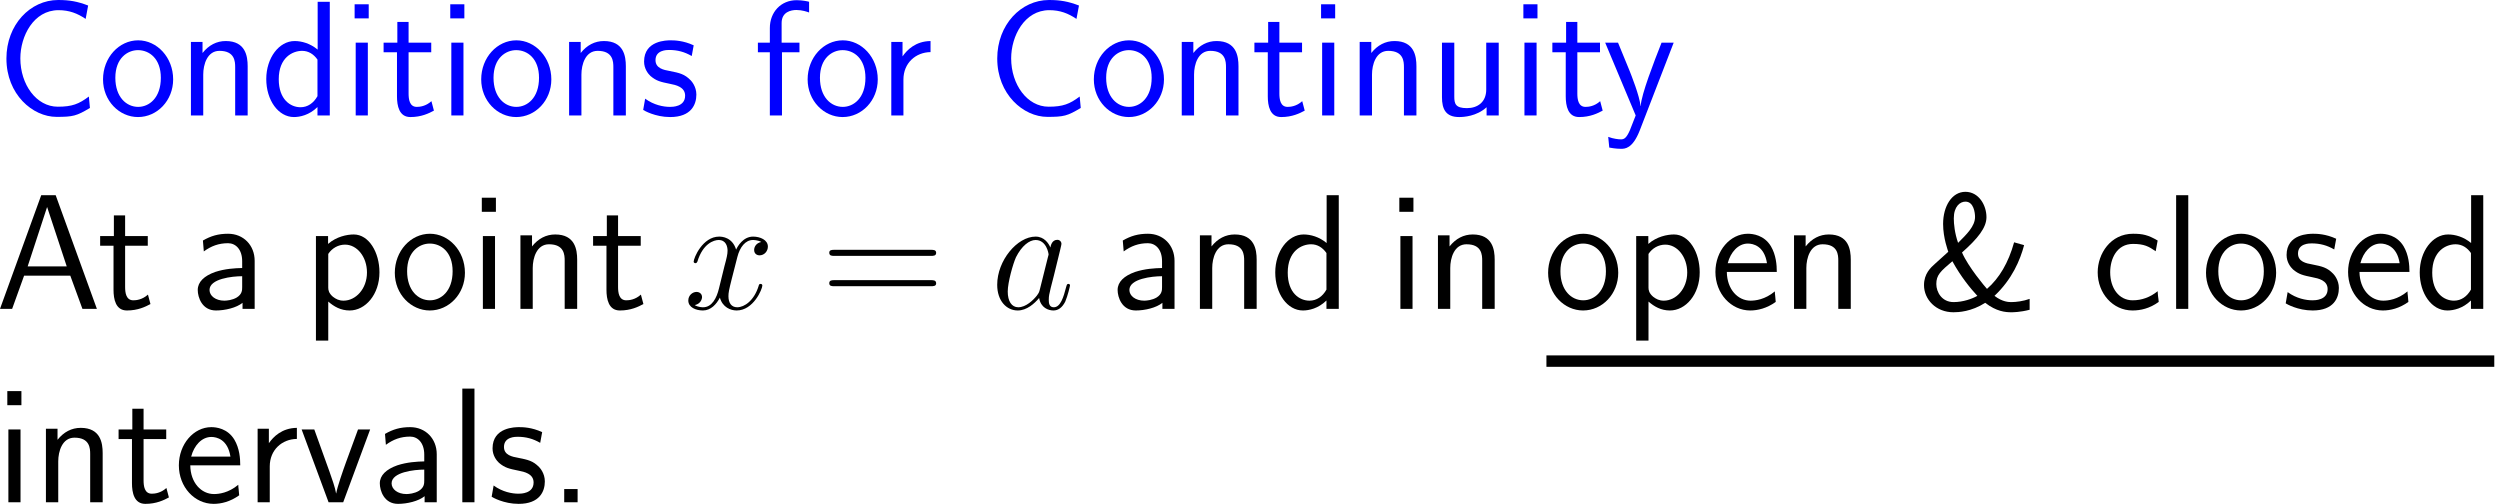 <?xml version="1.0" encoding="UTF-8"?>
<svg xmlns="http://www.w3.org/2000/svg" xmlns:xlink="http://www.w3.org/1999/xlink" width="273.645pt" height="55.154pt" viewBox="0 0 273.645 55.154" version="1.1">
<g id="surface1">
<path style=" stroke:none;fill-rule:nonzero;fill:rgb(0%,0%,100%);fill-opacity:1;" d="M 9.727 10.566 C 8.633 11.387 7.891 11.68 6.328 11.68 C 3.984 11.68 2.227 9.258 2.227 6.387 C 2.227 3.965 3.672 1.113 6.406 1.113 C 7.578 1.113 8.477 1.465 9.375 2.07 L 9.648 0.605 C 8.477 0.156 7.598 0 6.367 0 C 3.32 0 0.703 2.695 0.703 6.406 C 0.703 10.332 3.574 12.793 6.191 12.793 C 7.988 12.793 8.379 12.695 9.844 11.816 Z M 9.727 10.566 "/>
<path style=" stroke:none;fill-rule:nonzero;fill:rgb(0%,0%,100%);fill-opacity:1;" d="M 18.953 8.691 C 18.953 6.27 17.176 4.414 15.125 4.414 C 13.016 4.414 11.277 6.309 11.277 8.691 C 11.277 11.035 13.055 12.812 15.105 12.812 C 17.215 12.812 18.953 10.996 18.953 8.691 Z M 15.125 11.699 C 13.836 11.699 12.625 10.625 12.625 8.516 C 12.625 6.348 13.973 5.488 15.105 5.488 C 16.336 5.488 17.605 6.406 17.605 8.516 C 17.605 10.723 16.316 11.699 15.125 11.699 Z M 15.125 11.699 "/>
<path style=" stroke:none;fill-rule:nonzero;fill:rgb(0%,0%,100%);fill-opacity:1;" d="M 27.109 7.246 C 27.109 6.152 26.875 4.492 24.707 4.492 C 23.711 4.492 22.852 4.941 22.168 5.801 L 22.168 4.59 L 20.898 4.59 L 20.898 12.637 L 22.246 12.637 L 22.246 8.164 C 22.246 7.07 22.676 5.566 24.023 5.566 C 25.703 5.566 25.742 6.738 25.742 7.363 L 25.742 12.637 L 27.109 12.637 Z M 27.109 7.246 "/>
<path style=" stroke:none;fill-rule:nonzero;fill:rgb(0%,0%,100%);fill-opacity:1;" d="M 36.098 0.195 L 34.77 0.195 L 34.77 5.43 C 33.949 4.746 33.012 4.492 32.25 4.492 C 30.551 4.492 29.145 6.328 29.145 8.652 C 29.145 10.977 30.473 12.812 32.172 12.812 C 32.836 12.812 33.852 12.598 34.75 11.719 L 34.75 12.637 L 36.098 12.637 Z M 34.75 10.527 C 34.32 11.289 33.676 11.738 32.895 11.738 C 31.801 11.738 30.512 10.898 30.512 8.672 C 30.512 6.289 32.035 5.566 33.07 5.566 C 33.773 5.566 34.34 5.938 34.75 6.523 Z M 34.75 10.527 "/>
<path style=" stroke:none;fill-rule:nonzero;fill:rgb(0%,0%,100%);fill-opacity:1;" d="M 40.359 0.469 L 38.816 0.469 L 38.816 2.012 L 40.359 2.012 Z M 40.262 4.668 L 38.934 4.668 L 38.934 12.637 L 40.262 12.637 Z M 40.262 4.668 "/>
<path style=" stroke:none;fill-rule:nonzero;fill:rgb(0%,0%,100%);fill-opacity:1;" d="M 44.723 5.723 L 47.203 5.723 L 47.203 4.668 L 44.723 4.668 L 44.723 2.402 L 43.492 2.402 L 43.492 4.668 L 41.988 4.668 L 41.988 5.723 L 43.453 5.723 L 43.453 10.547 C 43.453 11.582 43.688 12.812 44.918 12.812 C 46.129 12.812 46.949 12.402 47.496 12.109 L 47.223 11.074 C 46.598 11.641 45.934 11.699 45.621 11.699 C 44.82 11.699 44.723 10.859 44.723 10.234 Z M 44.723 5.723 "/>
<path style=" stroke:none;fill-rule:nonzero;fill:rgb(0%,0%,100%);fill-opacity:1;" d="M 50.828 0.469 L 49.285 0.469 L 49.285 2.012 L 50.828 2.012 Z M 50.73 4.668 L 49.402 4.668 L 49.402 12.637 L 50.73 12.637 Z M 50.73 4.668 "/>
<path style=" stroke:none;fill-rule:nonzero;fill:rgb(0%,0%,100%);fill-opacity:1;" d="M 60.348 8.691 C 60.348 6.27 58.57 4.414 56.52 4.414 C 54.41 4.414 52.672 6.309 52.672 8.691 C 52.672 11.035 54.449 12.812 56.5 12.812 C 58.609 12.812 60.348 10.996 60.348 8.691 Z M 56.52 11.699 C 55.23 11.699 54.02 10.625 54.02 8.516 C 54.02 6.348 55.367 5.488 56.5 5.488 C 57.73 5.488 59 6.406 59 8.516 C 59 10.723 57.711 11.699 56.52 11.699 Z M 56.52 11.699 "/>
<path style=" stroke:none;fill-rule:nonzero;fill:rgb(0%,0%,100%);fill-opacity:1;" d="M 68.504 7.246 C 68.504 6.152 68.27 4.492 66.102 4.492 C 65.105 4.492 64.246 4.941 63.562 5.801 L 63.562 4.59 L 62.293 4.59 L 62.293 12.637 L 63.641 12.637 L 63.641 8.164 C 63.641 7.07 64.07 5.566 65.418 5.566 C 67.098 5.566 67.137 6.738 67.137 7.363 L 67.137 12.637 L 68.504 12.637 Z M 68.504 7.246 "/>
<path style=" stroke:none;fill-rule:nonzero;fill:rgb(0%,0%,100%);fill-opacity:1;" d="M 75.93 4.961 C 74.797 4.434 73.82 4.414 73.41 4.414 C 73 4.414 70.5 4.414 70.5 6.738 C 70.5 7.52 70.93 8.066 71.203 8.32 C 71.848 8.867 72.297 8.965 73.352 9.18 C 73.957 9.297 74.992 9.512 74.992 10.469 C 74.992 11.699 73.586 11.699 73.332 11.699 C 72.629 11.699 71.574 11.504 70.617 10.801 L 70.402 12.031 C 70.48 12.09 71.711 12.812 73.352 12.812 C 75.676 12.812 76.223 11.426 76.223 10.352 C 76.223 9.453 75.676 8.867 75.598 8.789 C 74.934 8.105 74.387 7.988 73.312 7.773 C 72.648 7.656 71.75 7.48 71.75 6.582 C 71.75 5.469 73 5.469 73.234 5.469 C 74.172 5.469 74.934 5.684 75.715 6.133 Z M 75.93 4.961 "/>
<path style=" stroke:none;fill-rule:nonzero;fill:rgb(0%,0%,100%);fill-opacity:1;" d="M 85.594 5.723 L 87.508 5.723 L 87.508 4.668 L 85.555 4.668 L 85.555 2.52 C 85.555 1.309 86.57 1.094 87.176 1.094 C 87.801 1.094 88.348 1.289 88.562 1.367 L 88.562 0.195 C 88.445 0.156 87.84 0.02 87.195 0.02 C 85.477 0.02 84.266 1.328 84.266 3.066 L 84.266 4.668 L 82.957 4.668 L 82.957 5.723 L 84.266 5.723 L 84.266 12.637 L 85.594 12.637 Z M 85.594 5.723 "/>
<path style=" stroke:none;fill-rule:nonzero;fill:rgb(0%,0%,100%);fill-opacity:1;" d="M 96.078 8.691 C 96.078 6.27 94.301 4.414 92.25 4.414 C 90.141 4.414 88.402 6.309 88.402 8.691 C 88.402 11.035 90.18 12.812 92.23 12.812 C 94.34 12.812 96.078 10.996 96.078 8.691 Z M 92.25 11.699 C 90.961 11.699 89.75 10.625 89.75 8.516 C 89.75 6.348 91.098 5.488 92.23 5.488 C 93.461 5.488 94.73 6.406 94.73 8.516 C 94.73 10.723 93.441 11.699 92.25 11.699 Z M 92.25 11.699 "/>
<path style=" stroke:none;fill-rule:nonzero;fill:rgb(0%,0%,100%);fill-opacity:1;" d="M 98.887 8.711 C 98.887 6.895 100.234 5.723 101.855 5.703 L 101.855 4.492 C 100.215 4.512 99.277 5.469 98.789 6.172 L 98.789 4.59 L 97.559 4.59 L 97.559 12.637 L 98.887 12.637 Z M 98.887 8.711 "/>
<path style=" stroke:none;fill-rule:nonzero;fill:rgb(0%,0%,100%);fill-opacity:1;" d="M 118.18 10.566 C 117.086 11.387 116.344 11.68 114.781 11.68 C 112.438 11.68 110.68 9.258 110.68 6.387 C 110.68 3.965 112.125 1.113 114.859 1.113 C 116.031 1.113 116.93 1.465 117.828 2.07 L 118.102 0.605 C 116.93 0.156 116.051 0 114.82 0 C 111.773 0 109.156 2.695 109.156 6.406 C 109.156 10.332 112.027 12.793 114.645 12.793 C 116.441 12.793 116.832 12.695 118.297 11.816 Z M 118.18 10.566 "/>
<path style=" stroke:none;fill-rule:nonzero;fill:rgb(0%,0%,100%);fill-opacity:1;" d="M 127.406 8.691 C 127.406 6.27 125.629 4.414 123.578 4.414 C 121.469 4.414 119.73 6.309 119.73 8.691 C 119.73 11.035 121.508 12.812 123.559 12.812 C 125.668 12.812 127.406 10.996 127.406 8.691 Z M 123.578 11.699 C 122.289 11.699 121.078 10.625 121.078 8.516 C 121.078 6.348 122.426 5.488 123.559 5.488 C 124.789 5.488 126.059 6.406 126.059 8.516 C 126.059 10.723 124.77 11.699 123.578 11.699 Z M 123.578 11.699 "/>
<path style=" stroke:none;fill-rule:nonzero;fill:rgb(0%,0%,100%);fill-opacity:1;" d="M 135.562 7.246 C 135.562 6.152 135.328 4.492 133.16 4.492 C 132.164 4.492 131.305 4.941 130.621 5.801 L 130.621 4.59 L 129.352 4.59 L 129.352 12.637 L 130.699 12.637 L 130.699 8.164 C 130.699 7.07 131.129 5.566 132.477 5.566 C 134.156 5.566 134.195 6.738 134.195 7.363 L 134.195 12.637 L 135.562 12.637 Z M 135.562 7.246 "/>
<path style=" stroke:none;fill-rule:nonzero;fill:rgb(0%,0%,100%);fill-opacity:1;" d="M 140.039 5.723 L 142.52 5.723 L 142.52 4.668 L 140.039 4.668 L 140.039 2.402 L 138.809 2.402 L 138.809 4.668 L 137.305 4.668 L 137.305 5.723 L 138.77 5.723 L 138.77 10.547 C 138.77 11.582 139.004 12.812 140.234 12.812 C 141.445 12.812 142.266 12.402 142.812 12.109 L 142.539 11.074 C 141.914 11.641 141.25 11.699 140.938 11.699 C 140.137 11.699 140.039 10.859 140.039 10.234 Z M 140.039 5.723 "/>
<path style=" stroke:none;fill-rule:nonzero;fill:rgb(0%,0%,100%);fill-opacity:1;" d="M 146.145 0.469 L 144.602 0.469 L 144.602 2.012 L 146.145 2.012 Z M 146.047 4.668 L 144.719 4.668 L 144.719 12.637 L 146.047 12.637 Z M 146.047 4.668 "/>
<path style=" stroke:none;fill-rule:nonzero;fill:rgb(0%,0%,100%);fill-opacity:1;" d="M 155.039 7.246 C 155.039 6.152 154.805 4.492 152.637 4.492 C 151.641 4.492 150.781 4.941 150.098 5.801 L 150.098 4.59 L 148.828 4.59 L 148.828 12.637 L 150.176 12.637 L 150.176 8.164 C 150.176 7.07 150.605 5.566 151.953 5.566 C 153.633 5.566 153.672 6.738 153.672 7.363 L 153.672 12.637 L 155.039 12.637 Z M 155.039 7.246 "/>
<path style=" stroke:none;fill-rule:nonzero;fill:rgb(0%,0%,100%);fill-opacity:1;" d="M 164.047 4.668 L 162.68 4.668 L 162.68 9.805 C 162.68 11.172 161.742 11.836 160.57 11.836 C 159.32 11.836 159.184 11.367 159.184 10.566 L 159.184 4.668 L 157.836 4.668 L 157.836 10.645 C 157.836 11.934 158.246 12.812 159.711 12.812 C 160.219 12.812 161.625 12.734 162.719 11.738 L 162.719 12.637 L 164.047 12.637 Z M 164.047 4.668 "/>
<path style=" stroke:none;fill-rule:nonzero;fill:rgb(0%,0%,100%);fill-opacity:1;" d="M 168.289 0.469 L 166.746 0.469 L 166.746 2.012 L 168.289 2.012 Z M 168.191 4.668 L 166.863 4.668 L 166.863 12.637 L 168.191 12.637 Z M 168.191 4.668 "/>
<path style=" stroke:none;fill-rule:nonzero;fill:rgb(0%,0%,100%);fill-opacity:1;" d="M 172.652 5.723 L 175.133 5.723 L 175.133 4.668 L 172.652 4.668 L 172.652 2.402 L 171.422 2.402 L 171.422 4.668 L 169.918 4.668 L 169.918 5.723 L 171.383 5.723 L 171.383 10.547 C 171.383 11.582 171.617 12.812 172.848 12.812 C 174.059 12.812 174.879 12.402 175.426 12.109 L 175.152 11.074 C 174.527 11.641 173.863 11.699 173.551 11.699 C 172.75 11.699 172.652 10.859 172.652 10.234 Z M 172.652 5.723 "/>
<path style=" stroke:none;fill-rule:nonzero;fill:rgb(0%,0%,100%);fill-opacity:1;" d="M 183.199 4.668 L 181.871 4.668 C 181.031 6.797 179.664 10.312 179.586 11.602 L 179.566 11.602 C 179.488 10.547 178.531 8.164 178.395 7.812 L 177.105 4.668 L 175.699 4.668 L 179.039 12.637 L 178.395 14.277 C 178.004 15.156 177.75 15.254 177.418 15.254 C 177.164 15.254 176.598 15.195 176.031 14.98 L 176.148 16.152 C 176.246 16.172 176.852 16.289 177.418 16.289 C 177.848 16.289 178.688 16.289 179.469 14.316 Z M 183.199 4.668 "/>
<path style=" stroke:none;fill-rule:nonzero;fill:rgb(0%,0%,0%);fill-opacity:1;" d="M 6.094 21.367 L 4.512 21.367 L 0 33.809 L 1.328 33.809 L 2.637 30.176 L 7.695 30.176 L 9.023 33.809 L 10.605 33.809 Z M 5.156 22.656 L 7.305 29.16 L 3.027 29.16 Z M 5.156 22.656 "/>
<path style=" stroke:none;fill-rule:nonzero;fill:rgb(0%,0%,0%);fill-opacity:1;" d="M 13.695 26.895 L 16.176 26.895 L 16.176 25.84 L 13.695 25.84 L 13.695 23.574 L 12.465 23.574 L 12.465 25.84 L 10.961 25.84 L 10.961 26.895 L 12.426 26.895 L 12.426 31.719 C 12.426 32.754 12.66 33.984 13.891 33.984 C 15.102 33.984 15.922 33.574 16.469 33.281 L 16.195 32.246 C 15.57 32.812 14.906 32.871 14.594 32.871 C 13.793 32.871 13.695 32.031 13.695 31.406 Z M 13.695 26.895 "/>
<path style=" stroke:none;fill-rule:nonzero;fill:rgb(0%,0%,0%);fill-opacity:1;" d="M 27.875 28.555 C 27.875 26.836 26.645 25.586 24.965 25.586 C 23.891 25.586 23.09 25.82 22.211 26.328 L 22.309 27.52 C 23.109 26.934 23.93 26.621 24.965 26.621 C 25.785 26.621 26.508 27.285 26.508 28.594 L 26.508 29.336 C 25.707 29.355 24.633 29.414 23.559 29.766 C 22.348 30.195 21.645 30.859 21.645 31.738 C 21.645 32.539 22.113 33.984 23.637 33.984 C 24.633 33.984 25.883 33.691 26.547 33.145 L 26.547 33.809 L 27.875 33.809 Z M 26.508 31.406 C 26.508 31.758 26.508 32.188 25.922 32.559 C 25.434 32.852 24.828 32.91 24.555 32.91 C 23.598 32.91 22.934 32.383 22.934 31.738 C 22.934 30.508 25.414 30.234 26.508 30.234 Z M 26.508 31.406 "/>
<path style=" stroke:none;fill-rule:nonzero;fill:rgb(0%,0%,0%);fill-opacity:1;" d="M 35.93 33.008 C 36.555 33.555 37.297 33.984 38.273 33.984 C 39.992 33.984 41.535 32.246 41.535 29.805 C 41.535 27.637 40.383 25.664 38.723 25.664 C 37.98 25.664 36.828 25.898 35.91 26.699 L 35.91 25.84 L 34.582 25.84 L 34.582 37.285 L 35.93 37.285 Z M 35.93 27.793 C 36.34 27.168 37.023 26.777 37.766 26.777 C 39.094 26.777 40.168 28.125 40.168 29.824 C 40.168 31.621 38.938 32.91 37.609 32.91 C 37.102 32.91 36.77 32.734 36.438 32.48 C 35.988 32.09 35.93 31.758 35.93 31.484 Z M 35.93 27.793 "/>
<path style=" stroke:none;fill-rule:nonzero;fill:rgb(0%,0%,0%);fill-opacity:1;" d="M 50.891 29.863 C 50.891 27.441 49.113 25.586 47.062 25.586 C 44.953 25.586 43.215 27.48 43.215 29.863 C 43.215 32.207 44.992 33.984 47.043 33.984 C 49.152 33.984 50.891 32.168 50.891 29.863 Z M 47.062 32.871 C 45.773 32.871 44.562 31.797 44.562 29.688 C 44.562 27.52 45.91 26.66 47.043 26.66 C 48.273 26.66 49.543 27.578 49.543 29.688 C 49.543 31.895 48.254 32.871 47.062 32.871 Z M 47.062 32.871 "/>
<path style=" stroke:none;fill-rule:nonzero;fill:rgb(0%,0%,0%);fill-opacity:1;" d="M 54.281 21.641 L 52.738 21.641 L 52.738 23.184 L 54.281 23.184 Z M 54.184 25.84 L 52.855 25.84 L 52.855 33.809 L 54.184 33.809 Z M 54.184 25.84 "/>
<path style=" stroke:none;fill-rule:nonzero;fill:rgb(0%,0%,0%);fill-opacity:1;" d="M 63.176 28.418 C 63.176 27.324 62.941 25.664 60.773 25.664 C 59.777 25.664 58.918 26.113 58.234 26.973 L 58.234 25.762 L 56.965 25.762 L 56.965 33.809 L 58.312 33.809 L 58.312 29.336 C 58.312 28.242 58.742 26.738 60.09 26.738 C 61.77 26.738 61.809 27.91 61.809 28.535 L 61.809 33.809 L 63.176 33.809 Z M 63.176 28.418 "/>
<path style=" stroke:none;fill-rule:nonzero;fill:rgb(0%,0%,0%);fill-opacity:1;" d="M 67.652 26.895 L 70.133 26.895 L 70.133 25.84 L 67.652 25.84 L 67.652 23.574 L 66.422 23.574 L 66.422 25.84 L 64.918 25.84 L 64.918 26.895 L 66.383 26.895 L 66.383 31.719 C 66.383 32.754 66.617 33.984 67.848 33.984 C 69.059 33.984 69.879 33.574 70.426 33.281 L 70.152 32.246 C 69.527 32.812 68.863 32.871 68.551 32.871 C 67.75 32.871 67.652 32.031 67.652 31.406 Z M 67.652 26.895 "/>
<path style=" stroke:none;fill-rule:nonzero;fill:rgb(0%,0%,0%);fill-opacity:1;" d="M 83.328 26.484 C 82.762 26.602 82.547 27.031 82.547 27.363 C 82.547 27.793 82.879 27.949 83.133 27.949 C 83.68 27.949 84.051 27.48 84.051 26.992 C 84.051 26.25 83.191 25.898 82.43 25.898 C 81.336 25.898 80.73 26.973 80.574 27.324 C 80.164 25.977 79.051 25.898 78.719 25.898 C 76.902 25.898 75.926 28.242 75.926 28.652 C 75.926 28.711 76.004 28.809 76.121 28.809 C 76.258 28.809 76.297 28.691 76.336 28.633 C 76.941 26.641 78.152 26.27 78.66 26.27 C 79.48 26.27 79.637 27.012 79.637 27.441 C 79.637 27.832 79.539 28.242 79.305 29.102 L 78.699 31.562 C 78.445 32.637 77.918 33.633 76.961 33.633 C 76.883 33.633 76.434 33.633 76.043 33.398 C 76.688 33.262 76.844 32.734 76.844 32.52 C 76.844 32.168 76.57 31.953 76.238 31.953 C 75.809 31.953 75.34 32.324 75.34 32.891 C 75.34 33.652 76.18 33.984 76.941 33.984 C 77.801 33.984 78.426 33.301 78.797 32.578 C 79.09 33.633 79.969 33.984 80.633 33.984 C 82.469 33.984 83.445 31.641 83.445 31.25 C 83.445 31.152 83.367 31.074 83.25 31.074 C 83.094 31.074 83.074 31.172 83.035 31.309 C 82.547 32.891 81.492 33.633 80.691 33.633 C 80.066 33.633 79.734 33.164 79.734 32.422 C 79.734 32.031 79.793 31.738 80.086 30.566 L 80.711 28.125 C 80.984 27.051 81.59 26.27 82.41 26.27 C 82.449 26.27 82.957 26.27 83.328 26.484 Z M 83.328 26.484 "/>
<path style=" stroke:none;fill-rule:nonzero;fill:rgb(0%,0%,0%);fill-opacity:1;" d="M 101.902 28.008 C 102.156 28.008 102.469 28.008 102.469 27.676 C 102.469 27.344 102.156 27.344 101.902 27.344 L 91.336 27.344 C 91.082 27.344 90.77 27.344 90.77 27.656 C 90.77 28.008 91.062 28.008 91.336 28.008 Z M 101.902 31.328 C 102.156 31.328 102.469 31.328 102.469 31.016 C 102.469 30.664 102.156 30.664 101.902 30.664 L 91.336 30.664 C 91.082 30.664 90.77 30.664 90.77 30.996 C 90.77 31.328 91.062 31.328 91.336 31.328 Z M 101.902 31.328 "/>
<path style=" stroke:none;fill-rule:nonzero;fill:rgb(0%,0%,0%);fill-opacity:1;" d="M 113.82 31.68 C 113.742 31.973 113.742 32.012 113.488 32.363 C 113.098 32.852 112.297 33.633 111.457 33.633 C 110.734 33.633 110.305 32.969 110.305 31.914 C 110.305 30.918 110.871 28.906 111.203 28.164 C 111.828 26.914 112.668 26.27 113.352 26.27 C 114.543 26.27 114.777 27.734 114.777 27.871 C 114.777 27.891 114.719 28.125 114.699 28.164 Z M 114.973 27.09 C 114.777 26.621 114.289 25.898 113.352 25.898 C 111.34 25.898 109.152 28.516 109.152 31.172 C 109.152 32.949 110.188 33.984 111.398 33.984 C 112.395 33.984 113.234 33.223 113.742 32.617 C 113.918 33.691 114.758 33.984 115.305 33.984 C 115.832 33.984 116.262 33.672 116.594 33.027 C 116.867 32.402 117.121 31.309 117.121 31.25 C 117.121 31.152 117.062 31.074 116.945 31.074 C 116.789 31.074 116.77 31.172 116.691 31.445 C 116.418 32.5 116.086 33.633 115.344 33.633 C 114.836 33.633 114.797 33.164 114.797 32.812 C 114.797 32.383 114.855 32.188 115.012 31.504 C 115.129 31.055 115.227 30.645 115.363 30.137 C 116.027 27.441 116.184 26.797 116.184 26.699 C 116.184 26.445 115.988 26.25 115.734 26.25 C 115.148 26.25 115.012 26.875 114.973 27.09 Z M 114.973 27.09 "/>
<path style=" stroke:none;fill-rule:nonzero;fill:rgb(0%,0%,0%);fill-opacity:1;" d="M 128.562 28.555 C 128.562 26.836 127.332 25.586 125.652 25.586 C 124.578 25.586 123.777 25.82 122.898 26.328 L 122.996 27.52 C 123.797 26.934 124.617 26.621 125.652 26.621 C 126.473 26.621 127.195 27.285 127.195 28.594 L 127.195 29.336 C 126.395 29.355 125.32 29.414 124.246 29.766 C 123.035 30.195 122.332 30.859 122.332 31.738 C 122.332 32.539 122.801 33.984 124.324 33.984 C 125.32 33.984 126.57 33.691 127.234 33.145 L 127.234 33.809 L 128.562 33.809 Z M 127.195 31.406 C 127.195 31.758 127.195 32.188 126.609 32.559 C 126.121 32.852 125.516 32.91 125.242 32.91 C 124.285 32.91 123.621 32.383 123.621 31.738 C 123.621 30.508 126.102 30.234 127.195 30.234 Z M 127.195 31.406 "/>
<path style=" stroke:none;fill-rule:nonzero;fill:rgb(0%,0%,0%);fill-opacity:1;" d="M 137.551 28.418 C 137.551 27.324 137.316 25.664 135.148 25.664 C 134.152 25.664 133.293 26.113 132.609 26.973 L 132.609 25.762 L 131.34 25.762 L 131.34 33.809 L 132.688 33.809 L 132.688 29.336 C 132.688 28.242 133.117 26.738 134.465 26.738 C 136.145 26.738 136.184 27.91 136.184 28.535 L 136.184 33.809 L 137.551 33.809 Z M 137.551 28.418 "/>
<path style=" stroke:none;fill-rule:nonzero;fill:rgb(0%,0%,0%);fill-opacity:1;" d="M 146.539 21.367 L 145.211 21.367 L 145.211 26.602 C 144.391 25.918 143.453 25.664 142.691 25.664 C 140.992 25.664 139.586 27.5 139.586 29.824 C 139.586 32.148 140.914 33.984 142.613 33.984 C 143.277 33.984 144.293 33.77 145.191 32.891 L 145.191 33.809 L 146.539 33.809 Z M 145.191 31.699 C 144.762 32.461 144.117 32.91 143.336 32.91 C 142.242 32.91 140.953 32.07 140.953 29.844 C 140.953 27.461 142.477 26.738 143.512 26.738 C 144.215 26.738 144.781 27.109 145.191 27.695 Z M 145.191 31.699 "/>
<path style=" stroke:none;fill-rule:nonzero;fill:rgb(0%,0%,0%);fill-opacity:1;" d="M 154.711 21.641 L 153.168 21.641 L 153.168 23.184 L 154.711 23.184 Z M 154.613 25.84 L 153.285 25.84 L 153.285 33.809 L 154.613 33.809 Z M 154.613 25.84 "/>
<path style=" stroke:none;fill-rule:nonzero;fill:rgb(0%,0%,0%);fill-opacity:1;" d="M 163.605 28.418 C 163.605 27.324 163.371 25.664 161.203 25.664 C 160.207 25.664 159.348 26.113 158.664 26.973 L 158.664 25.762 L 157.395 25.762 L 157.395 33.809 L 158.742 33.809 L 158.742 29.336 C 158.742 28.242 159.172 26.738 160.52 26.738 C 162.199 26.738 162.238 27.91 162.238 28.535 L 162.238 33.809 L 163.605 33.809 Z M 163.605 28.418 "/>
<path style=" stroke:none;fill-rule:nonzero;fill:rgb(0%,0%,0%);fill-opacity:1;" d="M 177.129 29.863 C 177.129 27.441 175.352 25.586 173.301 25.586 C 171.191 25.586 169.453 27.48 169.453 29.863 C 169.453 32.207 171.23 33.984 173.281 33.984 C 175.391 33.984 177.129 32.168 177.129 29.863 Z M 173.301 32.871 C 172.012 32.871 170.801 31.797 170.801 29.688 C 170.801 27.52 172.148 26.66 173.281 26.66 C 174.512 26.66 175.781 27.578 175.781 29.688 C 175.781 31.895 174.492 32.871 173.301 32.871 Z M 173.301 32.871 "/>
<path style=" stroke:none;fill-rule:nonzero;fill:rgb(0%,0%,0%);fill-opacity:1;" d="M 180.441 33.008 C 181.066 33.555 181.809 33.984 182.785 33.984 C 184.504 33.984 186.047 32.246 186.047 29.805 C 186.047 27.637 184.895 25.664 183.234 25.664 C 182.492 25.664 181.34 25.898 180.422 26.699 L 180.422 25.84 L 179.094 25.84 L 179.094 37.285 L 180.441 37.285 Z M 180.441 27.793 C 180.852 27.168 181.535 26.777 182.277 26.777 C 183.605 26.777 184.68 28.125 184.68 29.824 C 184.68 31.621 183.449 32.91 182.121 32.91 C 181.613 32.91 181.281 32.734 180.949 32.48 C 180.5 32.09 180.441 31.758 180.441 31.484 Z M 180.441 27.793 "/>
<path style=" stroke:none;fill-rule:nonzero;fill:rgb(0%,0%,0%);fill-opacity:1;" d="M 194.484 29.766 C 194.484 29.004 194.406 27.91 193.84 26.953 C 193.098 25.723 191.848 25.586 191.32 25.586 C 189.387 25.586 187.766 27.441 187.766 29.766 C 187.766 32.148 189.484 33.984 191.574 33.984 C 192.395 33.984 193.391 33.75 194.367 33.047 C 194.367 32.969 194.309 32.402 194.309 32.383 C 194.289 32.363 194.27 31.953 194.27 31.895 C 193.195 32.793 192.141 32.91 191.613 32.91 C 190.227 32.91 189.035 31.68 189.016 29.766 Z M 189.113 28.809 C 189.426 27.598 190.266 26.66 191.32 26.66 C 191.887 26.66 193.117 26.914 193.41 28.809 Z M 189.113 28.809 "/>
<path style=" stroke:none;fill-rule:nonzero;fill:rgb(0%,0%,0%);fill-opacity:1;" d="M 202.582 28.418 C 202.582 27.324 202.348 25.664 200.18 25.664 C 199.184 25.664 198.324 26.113 197.641 26.973 L 197.641 25.762 L 196.371 25.762 L 196.371 33.809 L 197.719 33.809 L 197.719 29.336 C 197.719 28.242 198.148 26.738 199.496 26.738 C 201.176 26.738 201.215 27.91 201.215 28.535 L 201.215 33.809 L 202.582 33.809 Z M 202.582 28.418 "/>
<path style=" stroke:none;fill-rule:nonzero;fill:rgb(0%,0%,0%);fill-opacity:1;" d="M 220.461 26.523 C 219.836 28.77 218.84 30.449 217.492 31.621 C 217.277 31.387 215.441 29.219 214.758 27.637 C 216.496 26.094 217.434 24.922 217.434 23.77 C 217.434 22.461 216.594 20.996 215.129 20.996 C 213.645 20.996 212.688 22.578 212.688 24.512 C 212.688 26.074 213.234 27.461 213.254 27.559 L 211.828 28.848 C 211.32 29.297 210.598 29.961 210.598 31.211 C 210.598 32.773 211.906 34.18 213.82 34.18 C 214.367 34.18 215.773 34.121 217.297 33.145 C 218.527 34.102 219.523 34.18 220.148 34.18 C 220.324 34.18 221.105 34.18 222.16 33.906 L 222.16 32.715 C 221.457 32.969 220.676 33.066 220.168 33.066 C 219.914 33.066 219.191 33.066 218.312 32.383 C 220.246 30.566 221.125 28.457 221.555 26.836 Z M 214.328 26.582 C 213.957 25.527 213.859 24.512 213.859 23.906 C 213.859 22.598 214.543 22.07 215.129 22.07 C 216.047 22.07 216.184 23.301 216.184 23.75 C 216.184 24.766 215.266 25.645 214.328 26.582 Z M 213.703 28.594 C 214.641 30.312 215.715 31.602 216.438 32.383 C 215.891 32.695 214.895 33.066 213.84 33.066 C 212.551 33.066 211.945 31.973 211.945 31.094 C 211.945 30.098 212.395 29.707 213.703 28.594 Z M 213.703 28.594 "/>
<path style=" stroke:none;fill-rule:nonzero;fill:rgb(0%,0%,0%);fill-opacity:1;" d="M 236.172 31.875 C 235.352 32.539 234.434 32.871 233.438 32.871 C 231.934 32.871 230.977 31.543 230.977 29.805 C 230.977 28.32 231.699 26.699 233.477 26.699 C 234.688 26.699 235.195 26.973 235.957 27.5 L 236.172 26.328 C 235.137 25.723 234.551 25.586 233.477 25.586 C 231.016 25.586 229.609 27.773 229.609 29.805 C 229.609 32.109 231.27 33.984 233.418 33.984 C 234.297 33.984 235.293 33.77 236.289 33.047 C 236.289 33.008 236.23 32.441 236.211 32.383 Z M 236.172 31.875 "/>
<path style=" stroke:none;fill-rule:nonzero;fill:rgb(0%,0%,0%);fill-opacity:1;" d="M 239.523 21.367 L 238.195 21.367 L 238.195 33.809 L 239.523 33.809 Z M 239.523 21.367 "/>
<path style=" stroke:none;fill-rule:nonzero;fill:rgb(0%,0%,0%);fill-opacity:1;" d="M 249.141 29.863 C 249.141 27.441 247.363 25.586 245.312 25.586 C 243.203 25.586 241.465 27.48 241.465 29.863 C 241.465 32.207 243.242 33.984 245.293 33.984 C 247.402 33.984 249.141 32.168 249.141 29.863 Z M 245.312 32.871 C 244.023 32.871 242.812 31.797 242.812 29.688 C 242.812 27.52 244.16 26.66 245.293 26.66 C 246.523 26.66 247.793 27.578 247.793 29.688 C 247.793 31.895 246.504 32.871 245.312 32.871 Z M 245.312 32.871 "/>
<path style=" stroke:none;fill-rule:nonzero;fill:rgb(0%,0%,0%);fill-opacity:1;" d="M 255.715 26.133 C 254.582 25.605 253.605 25.586 253.195 25.586 C 252.785 25.586 250.285 25.586 250.285 27.91 C 250.285 28.691 250.715 29.238 250.988 29.492 C 251.633 30.039 252.082 30.137 253.137 30.352 C 253.742 30.469 254.777 30.684 254.777 31.641 C 254.777 32.871 253.371 32.871 253.117 32.871 C 252.414 32.871 251.359 32.676 250.402 31.973 L 250.188 33.203 C 250.266 33.262 251.496 33.984 253.137 33.984 C 255.461 33.984 256.008 32.598 256.008 31.523 C 256.008 30.625 255.461 30.039 255.383 29.961 C 254.719 29.277 254.172 29.16 253.098 28.945 C 252.434 28.828 251.535 28.652 251.535 27.754 C 251.535 26.641 252.785 26.641 253.02 26.641 C 253.957 26.641 254.719 26.855 255.5 27.305 Z M 255.715 26.133 "/>
<path style=" stroke:none;fill-rule:nonzero;fill:rgb(0%,0%,0%);fill-opacity:1;" d="M 263.734 29.766 C 263.734 29.004 263.656 27.91 263.09 26.953 C 262.348 25.723 261.098 25.586 260.57 25.586 C 258.637 25.586 257.016 27.441 257.016 29.766 C 257.016 32.148 258.734 33.984 260.824 33.984 C 261.645 33.984 262.641 33.75 263.617 33.047 C 263.617 32.969 263.559 32.402 263.559 32.383 C 263.539 32.363 263.52 31.953 263.52 31.895 C 262.445 32.793 261.391 32.91 260.863 32.91 C 259.477 32.91 258.285 31.68 258.266 29.766 Z M 258.363 28.809 C 258.676 27.598 259.516 26.66 260.57 26.66 C 261.137 26.66 262.367 26.914 262.66 28.809 Z M 258.363 28.809 "/>
<path style=" stroke:none;fill-rule:nonzero;fill:rgb(0%,0%,0%);fill-opacity:1;" d="M 271.812 21.367 L 270.484 21.367 L 270.484 26.602 C 269.664 25.918 268.727 25.664 267.965 25.664 C 266.266 25.664 264.859 27.5 264.859 29.824 C 264.859 32.148 266.188 33.984 267.887 33.984 C 268.551 33.984 269.566 33.77 270.465 32.891 L 270.465 33.809 L 271.812 33.809 Z M 270.465 31.699 C 270.035 32.461 269.391 32.91 268.609 32.91 C 267.516 32.91 266.227 32.07 266.227 29.844 C 266.227 27.461 267.75 26.738 268.785 26.738 C 269.488 26.738 270.055 27.109 270.465 27.695 Z M 270.465 31.699 "/>
<path style="fill:none;stroke-width:1;stroke-linecap:butt;stroke-linejoin:miter;stroke:rgb(0%,0%,0%);stroke-opacity:1;stroke-miterlimit:10;" d="M 0.285 0.222 L 83.285 0.222 " transform="matrix(1.25,0,0,-1.25,168.913,39.804)"/>
<path style=" stroke:none;fill-rule:nonzero;fill:rgb(0%,0%,0%);fill-opacity:1;" d="M 2.344 42.809 L 0.801 42.809 L 0.801 44.352 L 2.344 44.352 Z M 2.246 47.008 L 0.918 47.008 L 0.918 54.977 L 2.246 54.977 Z M 2.246 47.008 "/>
<path style=" stroke:none;fill-rule:nonzero;fill:rgb(0%,0%,0%);fill-opacity:1;" d="M 11.238 49.586 C 11.238 48.492 11.004 46.832 8.836 46.832 C 7.84 46.832 6.98 47.281 6.297 48.141 L 6.297 46.93 L 5.027 46.93 L 5.027 54.977 L 6.375 54.977 L 6.375 50.504 C 6.375 49.41 6.805 47.906 8.152 47.906 C 9.832 47.906 9.871 49.078 9.871 49.703 L 9.871 54.977 L 11.238 54.977 Z M 11.238 49.586 "/>
<path style=" stroke:none;fill-rule:nonzero;fill:rgb(0%,0%,0%);fill-opacity:1;" d="M 15.715 48.062 L 18.195 48.062 L 18.195 47.008 L 15.715 47.008 L 15.715 44.742 L 14.484 44.742 L 14.484 47.008 L 12.98 47.008 L 12.98 48.062 L 14.445 48.062 L 14.445 52.887 C 14.445 53.922 14.68 55.152 15.91 55.152 C 17.121 55.152 17.941 54.742 18.488 54.449 L 18.215 53.414 C 17.59 53.98 16.926 54.039 16.613 54.039 C 15.812 54.039 15.715 53.199 15.715 52.574 Z M 15.715 48.062 "/>
<path style=" stroke:none;fill-rule:nonzero;fill:rgb(0%,0%,0%);fill-opacity:1;" d="M 26.297 50.934 C 26.297 50.172 26.219 49.078 25.652 48.121 C 24.91 46.891 23.66 46.754 23.133 46.754 C 21.199 46.754 19.578 48.609 19.578 50.934 C 19.578 53.316 21.297 55.152 23.387 55.152 C 24.207 55.152 25.203 54.918 26.18 54.215 C 26.18 54.137 26.121 53.57 26.121 53.551 C 26.102 53.531 26.082 53.121 26.082 53.062 C 25.008 53.961 23.953 54.078 23.426 54.078 C 22.039 54.078 20.848 52.848 20.828 50.934 Z M 20.926 49.977 C 21.238 48.766 22.078 47.828 23.133 47.828 C 23.699 47.828 24.93 48.082 25.223 49.977 Z M 20.926 49.977 "/>
<path style=" stroke:none;fill-rule:nonzero;fill:rgb(0%,0%,0%);fill-opacity:1;" d="M 29.527 51.051 C 29.527 49.234 30.875 48.062 32.496 48.043 L 32.496 46.832 C 30.855 46.852 29.918 47.809 29.43 48.512 L 29.43 46.93 L 28.199 46.93 L 28.199 54.977 L 29.527 54.977 Z M 29.527 51.051 "/>
<path style=" stroke:none;fill-rule:nonzero;fill:rgb(0%,0%,0%);fill-opacity:1;" d="M 40.516 47.008 L 39.188 47.008 L 37.879 50.582 C 37.566 51.441 36.902 53.336 36.805 54 L 36.785 54 C 36.688 53.375 36.336 52.398 36.062 51.617 L 34.402 47.008 L 33.016 47.008 L 35.965 54.977 L 37.566 54.977 Z M 40.516 47.008 "/>
<path style=" stroke:none;fill-rule:nonzero;fill:rgb(0%,0%,0%);fill-opacity:1;" d="M 47.805 49.723 C 47.805 48.004 46.574 46.754 44.895 46.754 C 43.82 46.754 43.02 46.988 42.141 47.496 L 42.238 48.688 C 43.039 48.102 43.859 47.789 44.895 47.789 C 45.715 47.789 46.438 48.453 46.438 49.762 L 46.438 50.504 C 45.637 50.523 44.562 50.582 43.488 50.934 C 42.277 51.363 41.574 52.027 41.574 52.906 C 41.574 53.707 42.043 55.152 43.566 55.152 C 44.562 55.152 45.812 54.859 46.477 54.312 L 46.477 54.977 L 47.805 54.977 Z M 46.438 52.574 C 46.438 52.926 46.438 53.355 45.852 53.727 C 45.363 54.02 44.758 54.078 44.484 54.078 C 43.527 54.078 42.863 53.551 42.863 52.906 C 42.863 51.676 45.344 51.402 46.438 51.402 Z M 46.438 52.574 "/>
<path style=" stroke:none;fill-rule:nonzero;fill:rgb(0%,0%,0%);fill-opacity:1;" d="M 51.934 42.535 L 50.605 42.535 L 50.605 54.977 L 51.934 54.977 Z M 51.934 42.535 "/>
<path style=" stroke:none;fill-rule:nonzero;fill:rgb(0%,0%,0%);fill-opacity:1;" d="M 59.344 47.301 C 58.211 46.773 57.234 46.754 56.824 46.754 C 56.414 46.754 53.914 46.754 53.914 49.078 C 53.914 49.859 54.344 50.406 54.617 50.66 C 55.262 51.207 55.711 51.305 56.766 51.52 C 57.371 51.637 58.406 51.852 58.406 52.809 C 58.406 54.039 57 54.039 56.746 54.039 C 56.043 54.039 54.988 53.844 54.031 53.141 L 53.816 54.371 C 53.895 54.43 55.125 55.152 56.766 55.152 C 59.09 55.152 59.637 53.766 59.637 52.691 C 59.637 51.793 59.09 51.207 59.012 51.129 C 58.348 50.445 57.801 50.328 56.727 50.113 C 56.062 49.996 55.164 49.82 55.164 48.922 C 55.164 47.809 56.414 47.809 56.648 47.809 C 57.586 47.809 58.348 48.023 59.129 48.473 Z M 59.344 47.301 "/>
<path style=" stroke:none;fill-rule:nonzero;fill:rgb(0%,0%,0%);fill-opacity:1;" d="M 63.223 53.531 L 61.758 53.531 L 61.758 54.977 L 63.223 54.977 Z M 63.223 53.531 "/>
</g>
</svg>
